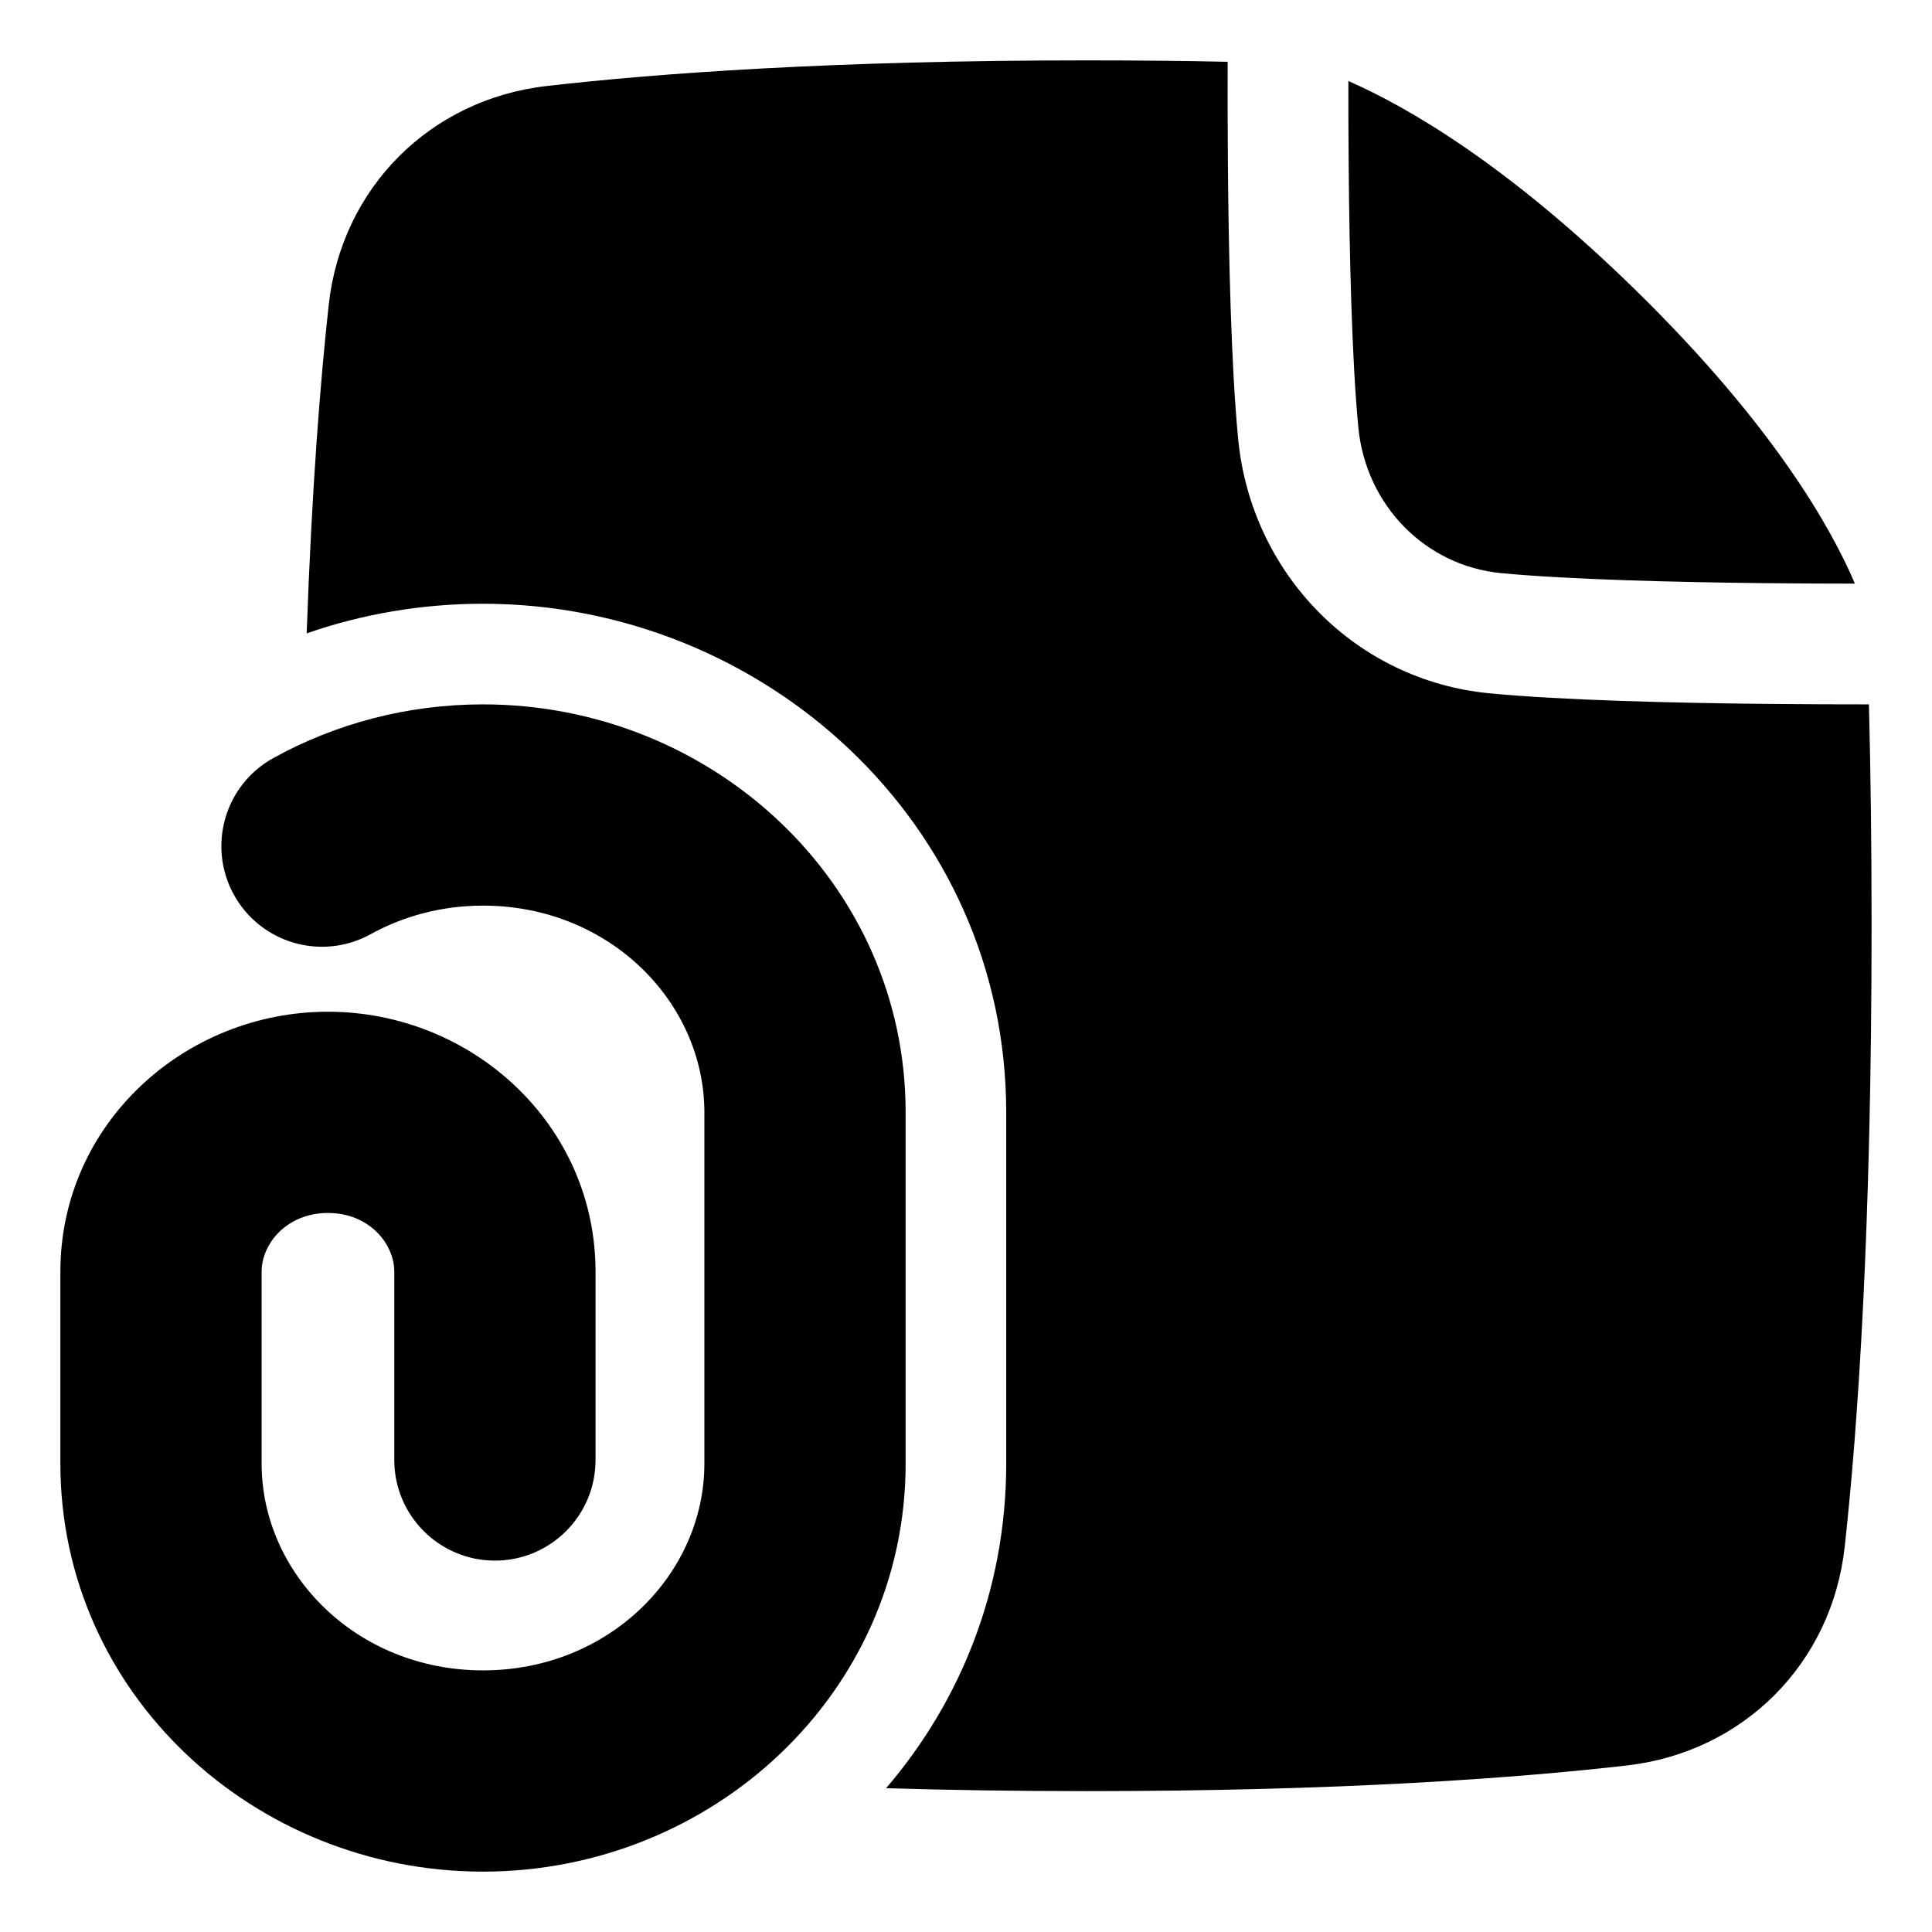 <svg xmlns="http://www.w3.org/2000/svg" fill="none" viewBox="0 0 48 48"><path fill="currentColor" d="M46.499 23C46.499 20.982 46.475 19.153 46.433 17.5C45.73 17.5 44.841 17.498 43.873 17.488C41.602 17.465 38.83 17.4 37.006 17.225C33.673 16.906 31.082 14.249 30.761 10.9C30.586 9.075 30.525 6.325 30.507 4.077C30.499 3.115 30.498 2.232 30.501 1.535C29.407 1.512 28.241 1.5 26.999 1.5C20.685 1.5 16.325 1.823 13.581 2.137C10.686 2.468 8.488 4.668 8.168 7.568C7.961 9.443 7.748 12.105 7.619 15.736C8.994 15.258 10.47 15 11.999 15C18.957 15 24.999 20.441 24.999 27.636V36.364C24.999 39.481 23.866 42.269 22.015 44.427C23.519 44.473 25.178 44.5 26.999 44.5C33.314 44.5 37.673 44.177 40.417 43.863C43.313 43.532 45.511 41.332 45.831 38.432C46.156 35.478 46.499 30.571 46.499 23Z"></path><path fill="currentColor" d="M33.507 4.052C33.525 6.307 33.586 8.935 33.747 10.614C33.935 12.572 35.43 14.06 37.293 14.239C38.973 14.4 41.626 14.465 43.904 14.489C44.706 14.497 45.454 14.5 46.085 14.5C45.491 13.106 44.052 10.556 40.652 7.223C37.449 4.083 34.958 2.652 33.5 2.013C33.499 2.611 33.5 3.308 33.507 4.052Z"></path><path fill="currentColor" fill-rule="evenodd" d="M6.792 18.833C8.333 17.982 10.114 17.5 12 17.5C17.688 17.5 22.5 21.93 22.5 27.636V36.364C22.5 42.07 17.688 46.5 12 46.5C6.312 46.5 1.5 42.07 1.5 36.364V31.596C1.5 27.92 4.587 25.136 8.148 25.136C11.709 25.136 14.796 27.92 14.796 31.596V36.273C14.796 37.653 13.677 38.773 12.296 38.773C10.916 38.773 9.796 37.653 9.796 36.273V31.596C9.796 30.898 9.169 30.136 8.148 30.136C7.127 30.136 6.5 30.898 6.5 31.596V36.364C6.5 39.092 8.852 41.5 12 41.5C15.148 41.5 17.5 39.092 17.5 36.364V27.636C17.5 24.908 15.148 22.5 12 22.5C10.972 22.5 10.021 22.762 9.208 23.21C8 23.878 6.479 23.439 5.811 22.23C5.144 21.021 5.583 19.5 6.792 18.833Z" clip-rule="evenodd"></path></svg>